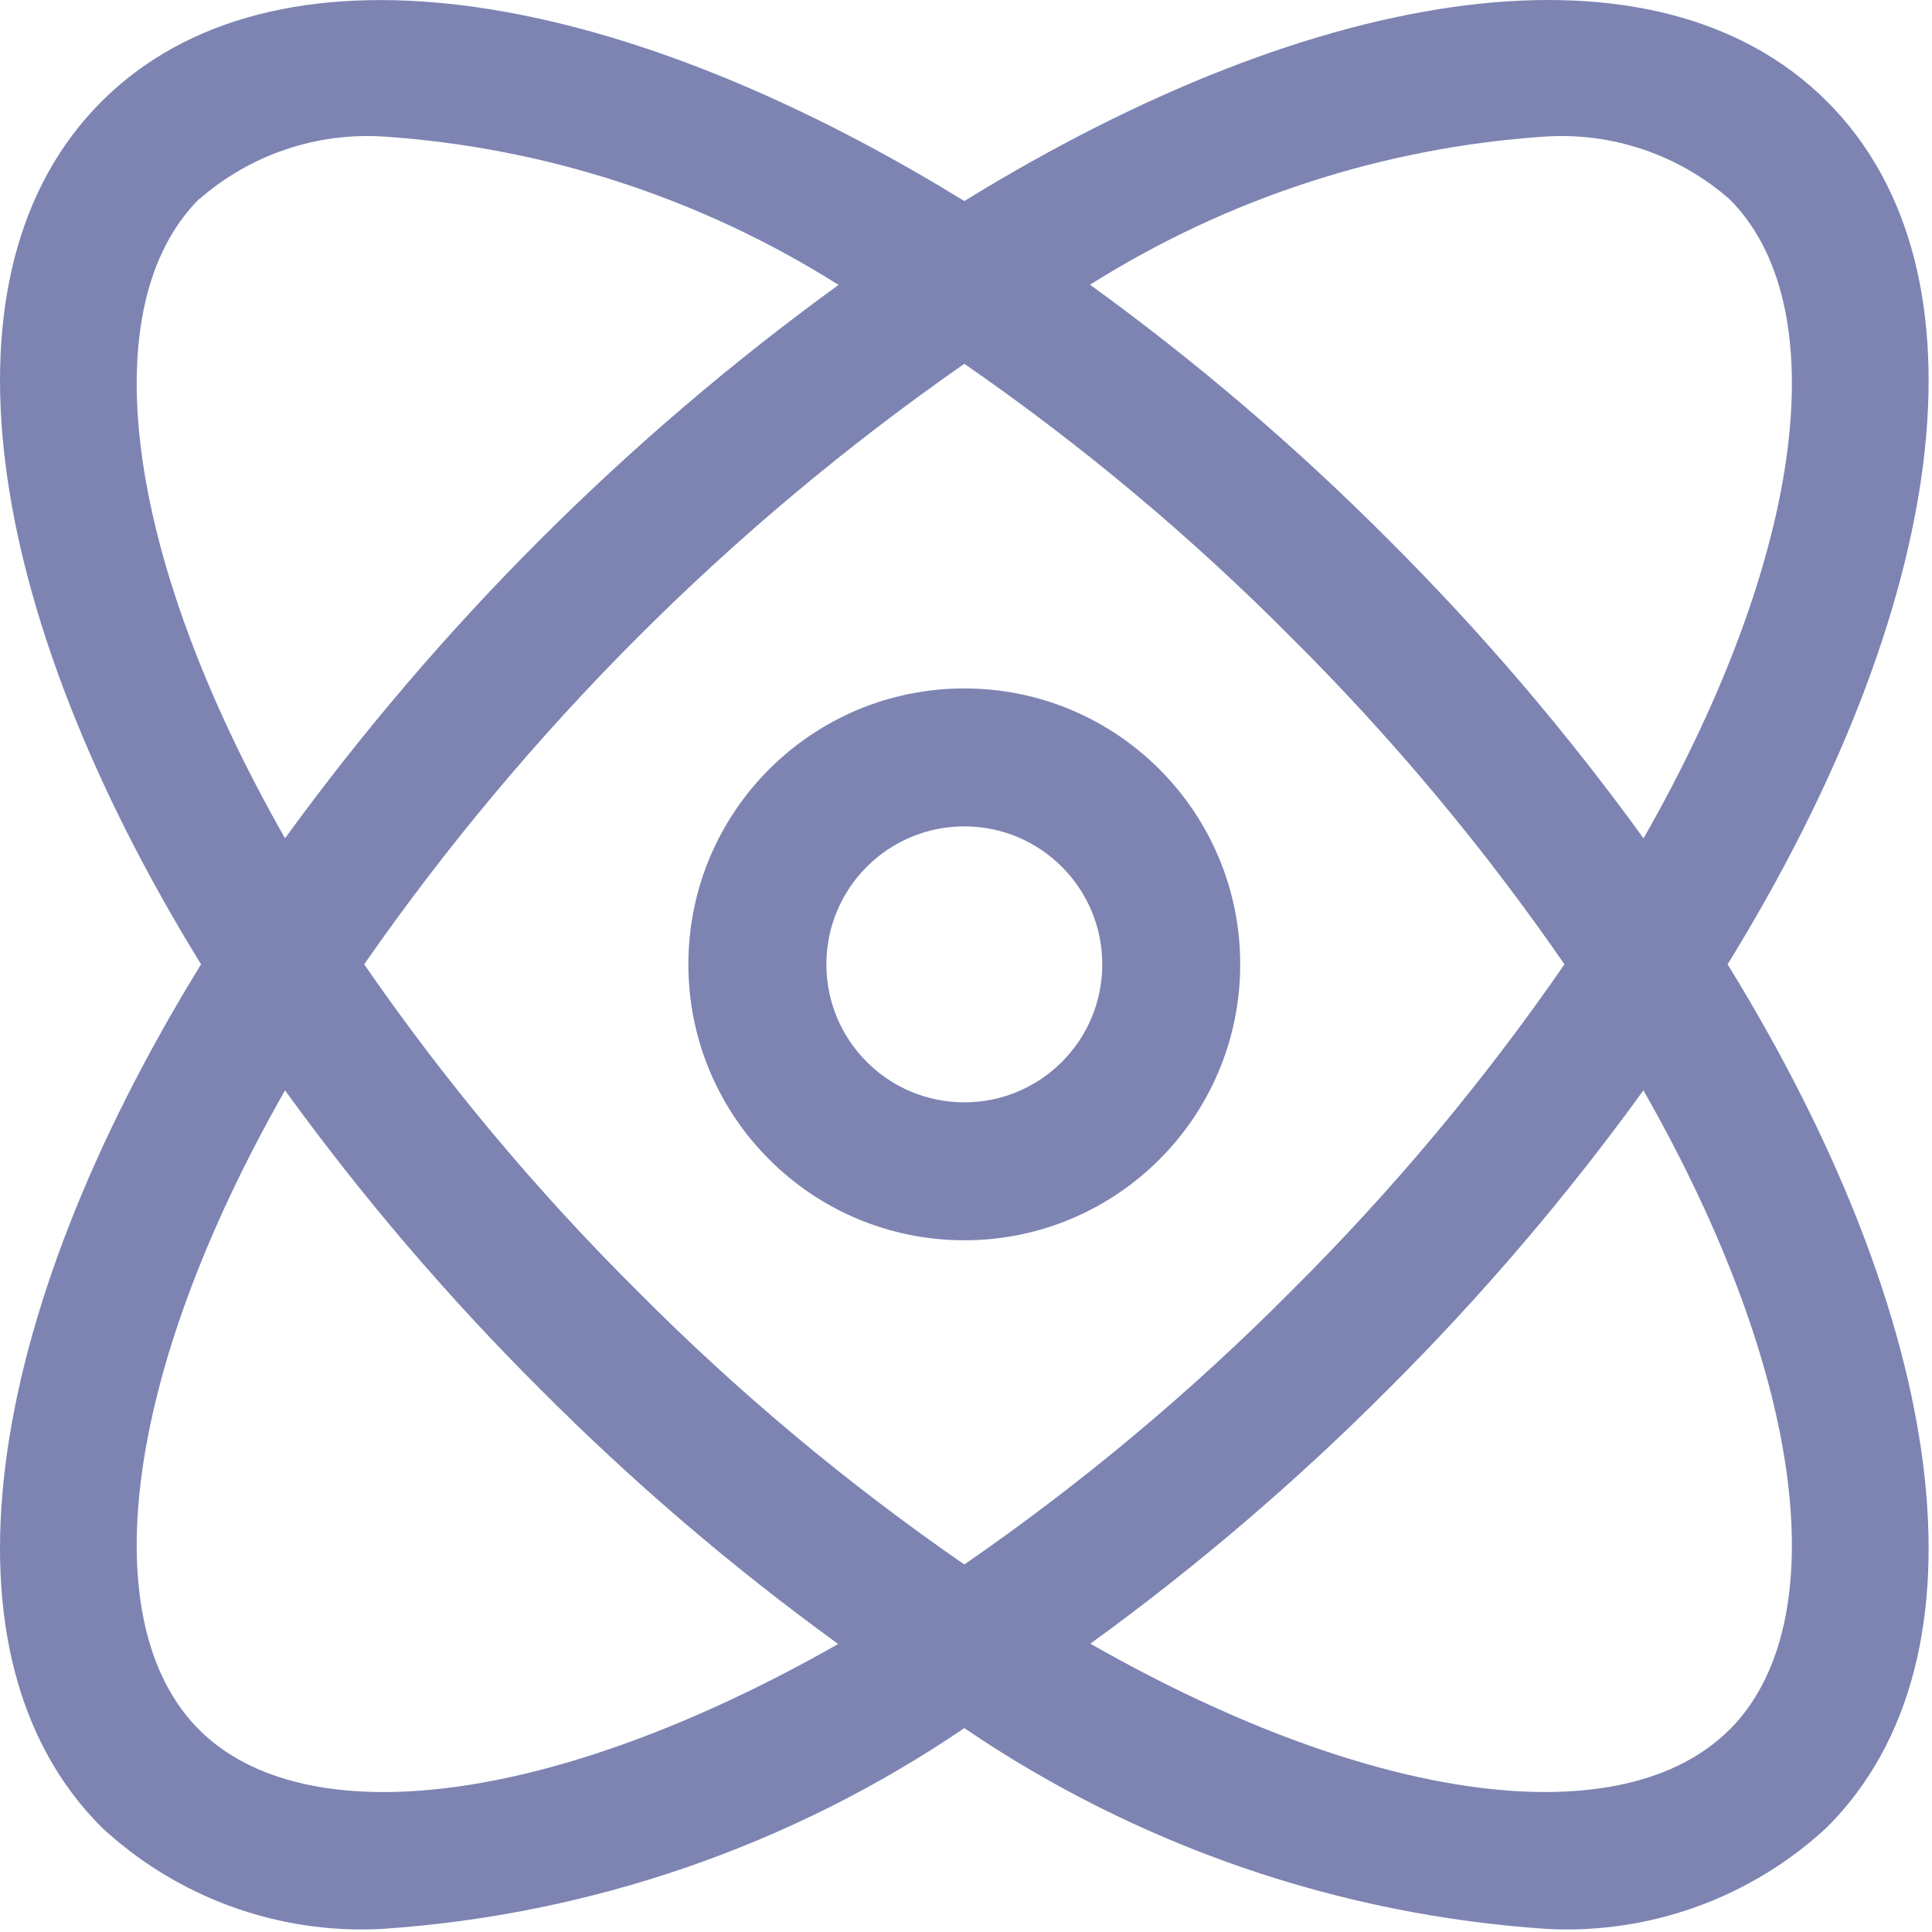 <?xml version="1.0" encoding="UTF-8"?>
<svg width="30px" height="30px" viewBox="0 0 30 30" version="1.1" xmlns="http://www.w3.org/2000/svg" xmlns:xlink="http://www.w3.org/1999/xlink">
    <!-- Generator: sketchtool 61.1 (101010) - https://sketch.com -->
    <title>CFE2AA9F-08CD-46EC-9362-D86B4691B063</title>
    <desc>Created with sketchtool.</desc>
    <g id="Page-1" stroke="none" stroke-width="1" fill="none" fill-rule="evenodd">
        <g id="01F" transform="translate(-173, -403)" fill="#7D84B2" fill-rule="nonzero">
            <g id="Group-4" transform="translate(123, 343)">
                <g id="Group-3" transform="translate(50, 60)">
                    <path d="M28.371,1.577 C25.73,-1.066 20.49,-0.277 14.974,3.122 C9.457,-0.276 4.217,-1.064 1.576,1.577 C-1.065,4.217 -0.277,9.458 3.122,14.974 C-0.277,20.491 -1.065,25.73 1.576,28.372 C2.751,29.465 4.317,30.035 5.919,29.953 C9.161,29.738 12.287,28.661 14.974,26.834 C17.661,28.661 20.786,29.738 24.028,29.953 C25.63,30.034 27.197,29.464 28.371,28.372 C31.013,25.73 30.225,20.491 26.826,14.974 C30.225,9.458 31.013,4.219 28.371,1.577 Z M23.981,2.121 C25.031,2.051 26.065,2.4 26.857,3.094 C28.487,4.723 28.068,8.548 25.521,13.018 C24.328,11.37 23.005,9.82 21.564,8.384 C20.127,6.941 18.576,5.616 16.926,4.421 C19.051,3.081 21.475,2.291 23.981,2.121 Z M3.091,3.091 L3.094,3.093 C3.885,2.401 4.918,2.051 5.967,2.121 C8.473,2.291 10.897,3.083 13.021,4.424 C9.722,6.819 6.822,9.719 4.426,13.017 C1.879,8.548 1.46,4.723 3.091,3.091 Z M3.091,26.858 C1.46,25.226 1.879,21.401 4.426,16.931 C5.619,18.579 6.943,20.129 8.383,21.565 C9.819,23.008 11.367,24.333 13.015,25.528 C8.547,28.07 4.721,28.489 3.091,26.858 Z M9.898,20.047 C8.33,18.491 6.91,16.792 5.655,14.974 C8.184,11.339 11.34,8.181 14.974,5.649 C16.793,6.907 18.492,8.329 20.05,9.898 C21.617,11.456 23.038,13.156 24.293,14.974 C23.037,16.794 21.615,18.493 20.047,20.051 C18.49,21.618 16.792,23.038 14.974,24.293 C13.155,23.037 11.455,21.616 9.898,20.047 Z M26.857,26.858 L26.855,26.858 C25.223,28.489 21.398,28.07 16.931,25.523 C18.578,24.329 20.126,23.006 21.562,21.565 C23.003,20.129 24.326,18.579 25.519,16.931 C28.068,21.401 28.487,25.226 26.857,26.858 Z" id="Shape"></path>
                    <path d="M14.974,10.69 C12.607,10.69 10.689,12.608 10.689,14.974 C10.689,17.341 12.607,19.259 14.974,19.259 C17.34,19.259 19.258,17.341 19.258,14.974 C19.258,12.608 17.34,10.69 14.974,10.69 Z M14.974,17.117 C13.791,17.117 12.832,16.158 12.832,14.974 C12.832,13.791 13.791,12.832 14.974,12.832 C16.157,12.832 17.116,13.791 17.116,14.974 C17.116,16.158 16.157,17.117 14.974,17.117 Z" id="Shape"></path>
                </g>
            </g>
        </g>
    </g>
</svg>